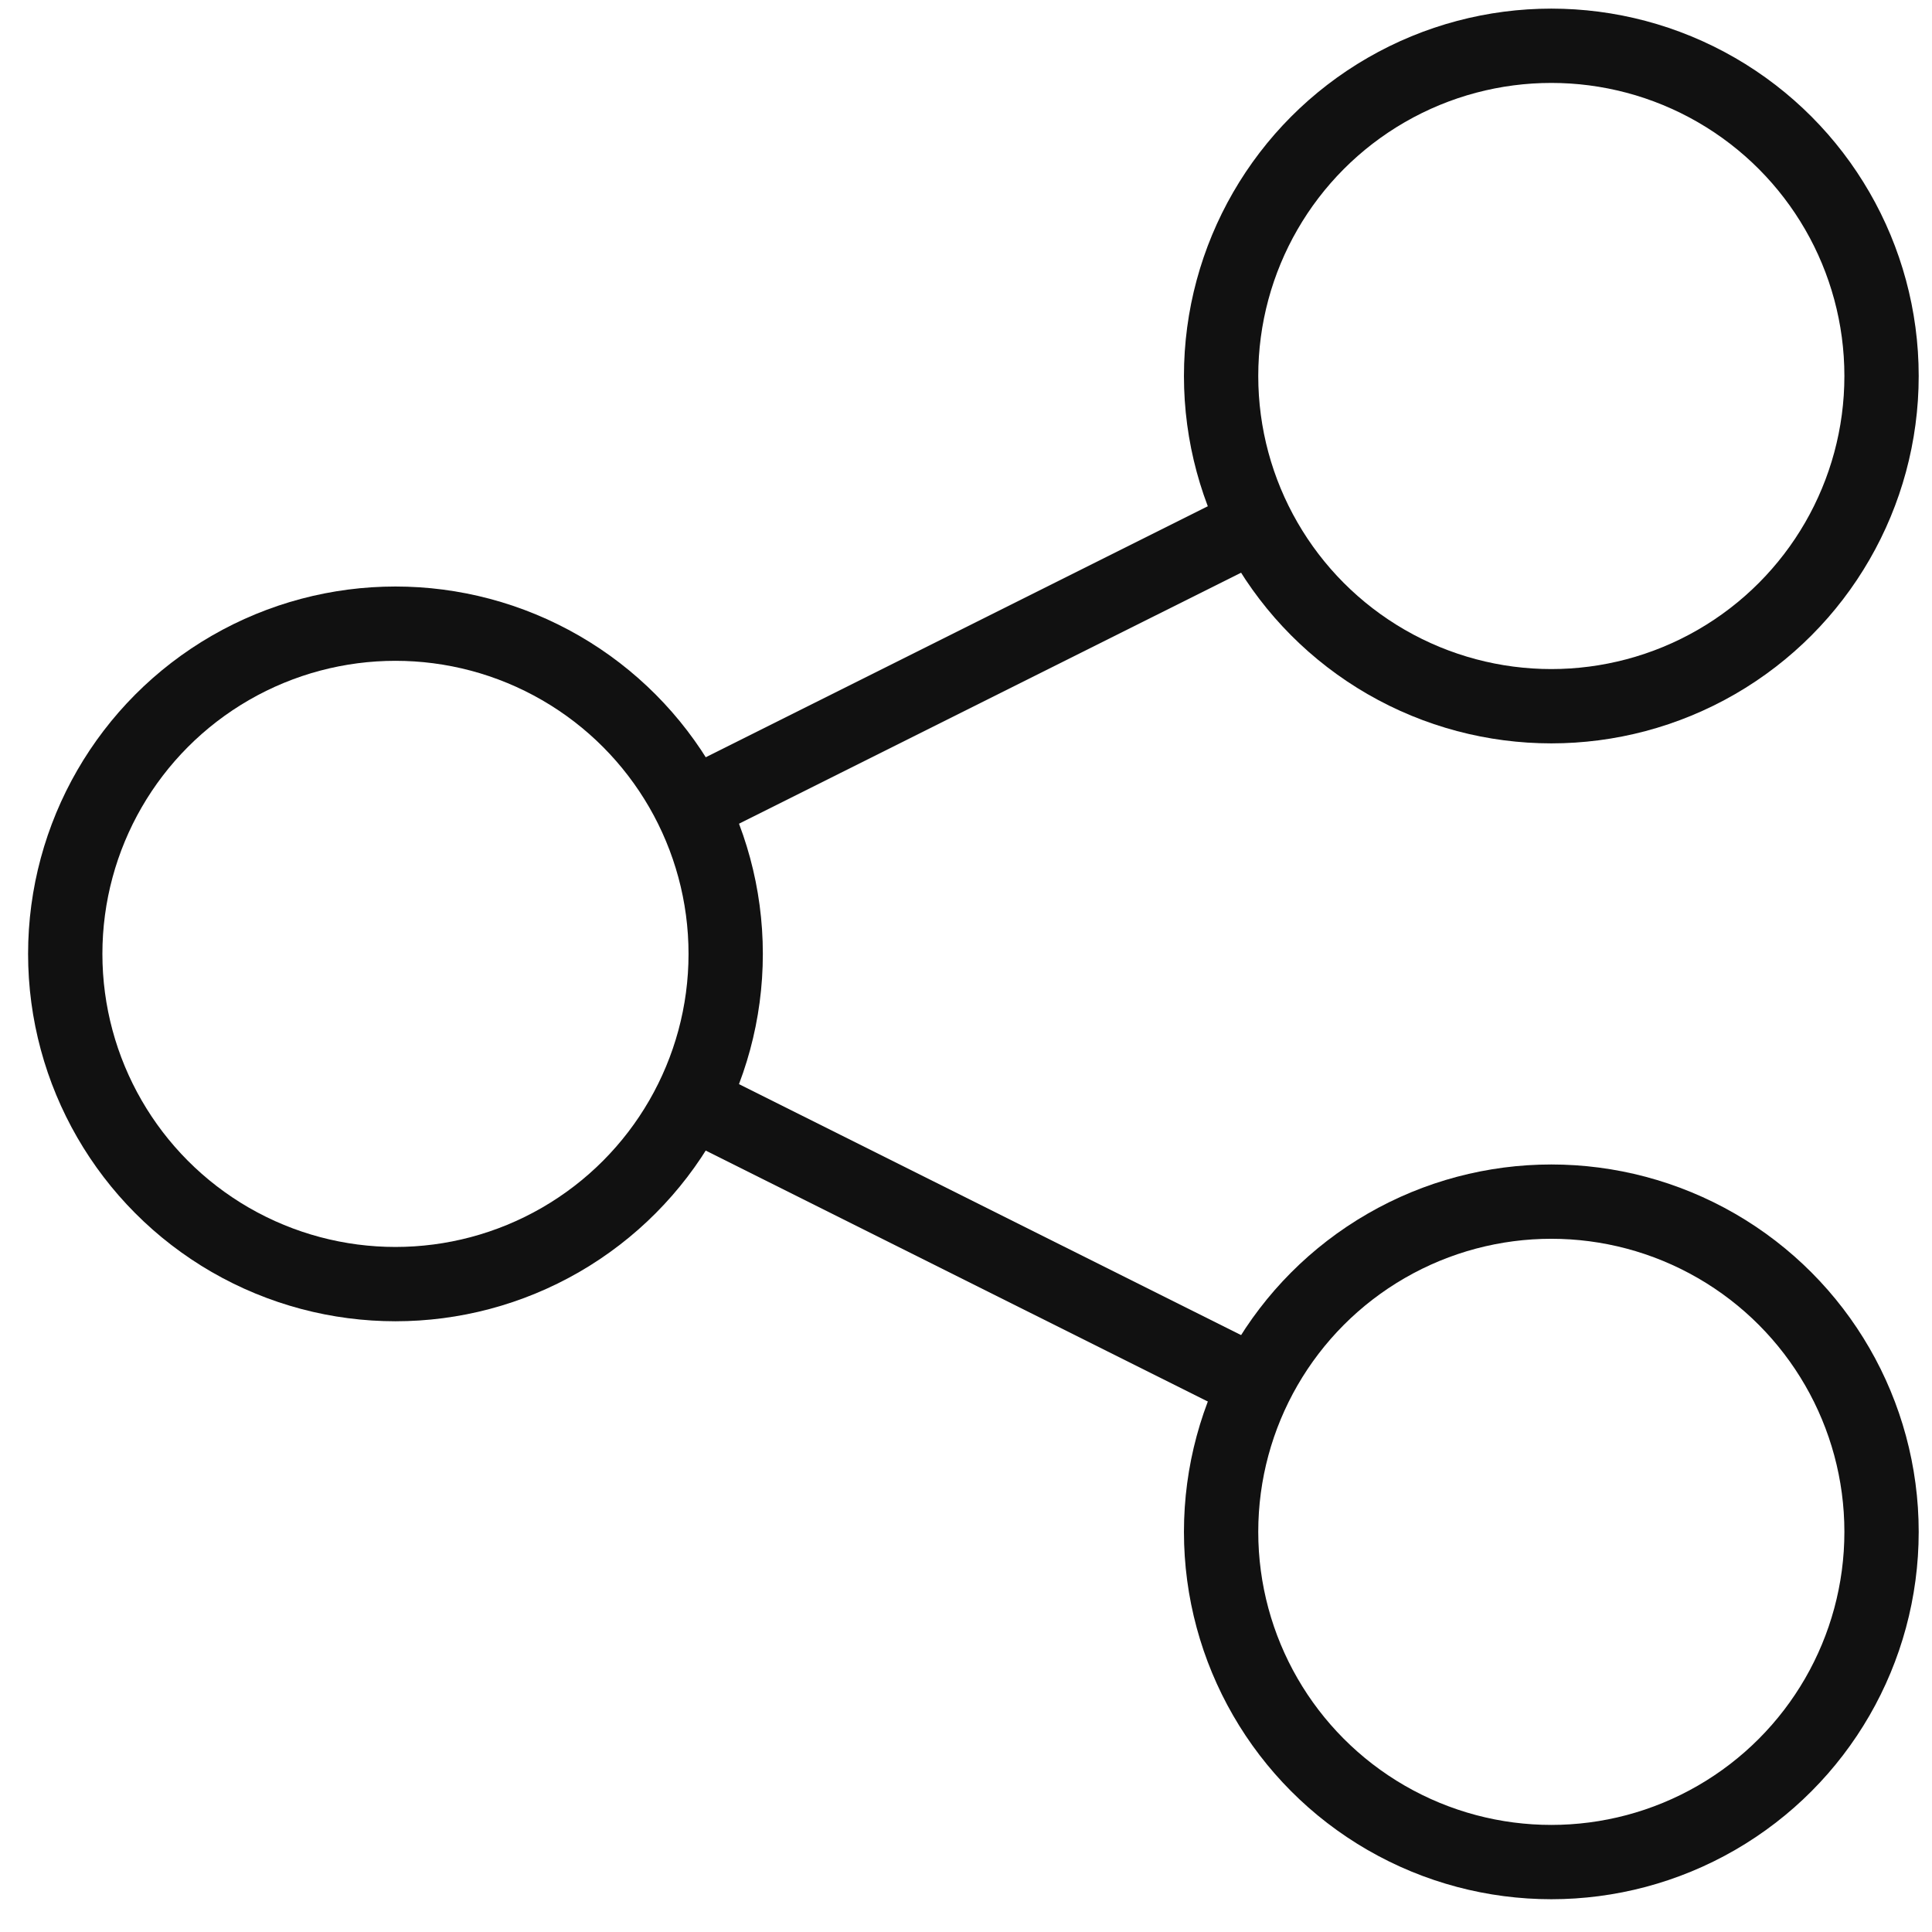 <?xml version="1.0" encoding="UTF-8"?>
<svg width="26px" height="26px" viewBox="0 0 26 26" version="1.1" xmlns="http://www.w3.org/2000/svg" xmlns:xlink="http://www.w3.org/1999/xlink">
    <!-- Generator: Sketch 54 (76480) - https://sketchapp.com -->
    <title>Social Media</title>
    <desc>Created with Sketch.</desc>
    <g id="Icons" stroke="none" stroke-width="1" fill="none" fill-rule="evenodd">
        <g id="Social-Media" transform="translate(-1.234, -1.996)" stroke="#111111">
            <path d="M18.14,9.042 L10.529,12.847" id="Path"></path>
            <path d="M18.14,20.624 L10.529,16.82" id="Path"></path>
            <circle id="Oval" cx="22.111" cy="7.056" r="4.444"></circle>
            <circle id="Oval" cx="22.111" cy="22.611" r="4.444"></circle>
            <circle id="Oval" cx="6.556" cy="14.833" r="4.444"></circle>
        </g>
    </g>
</svg>